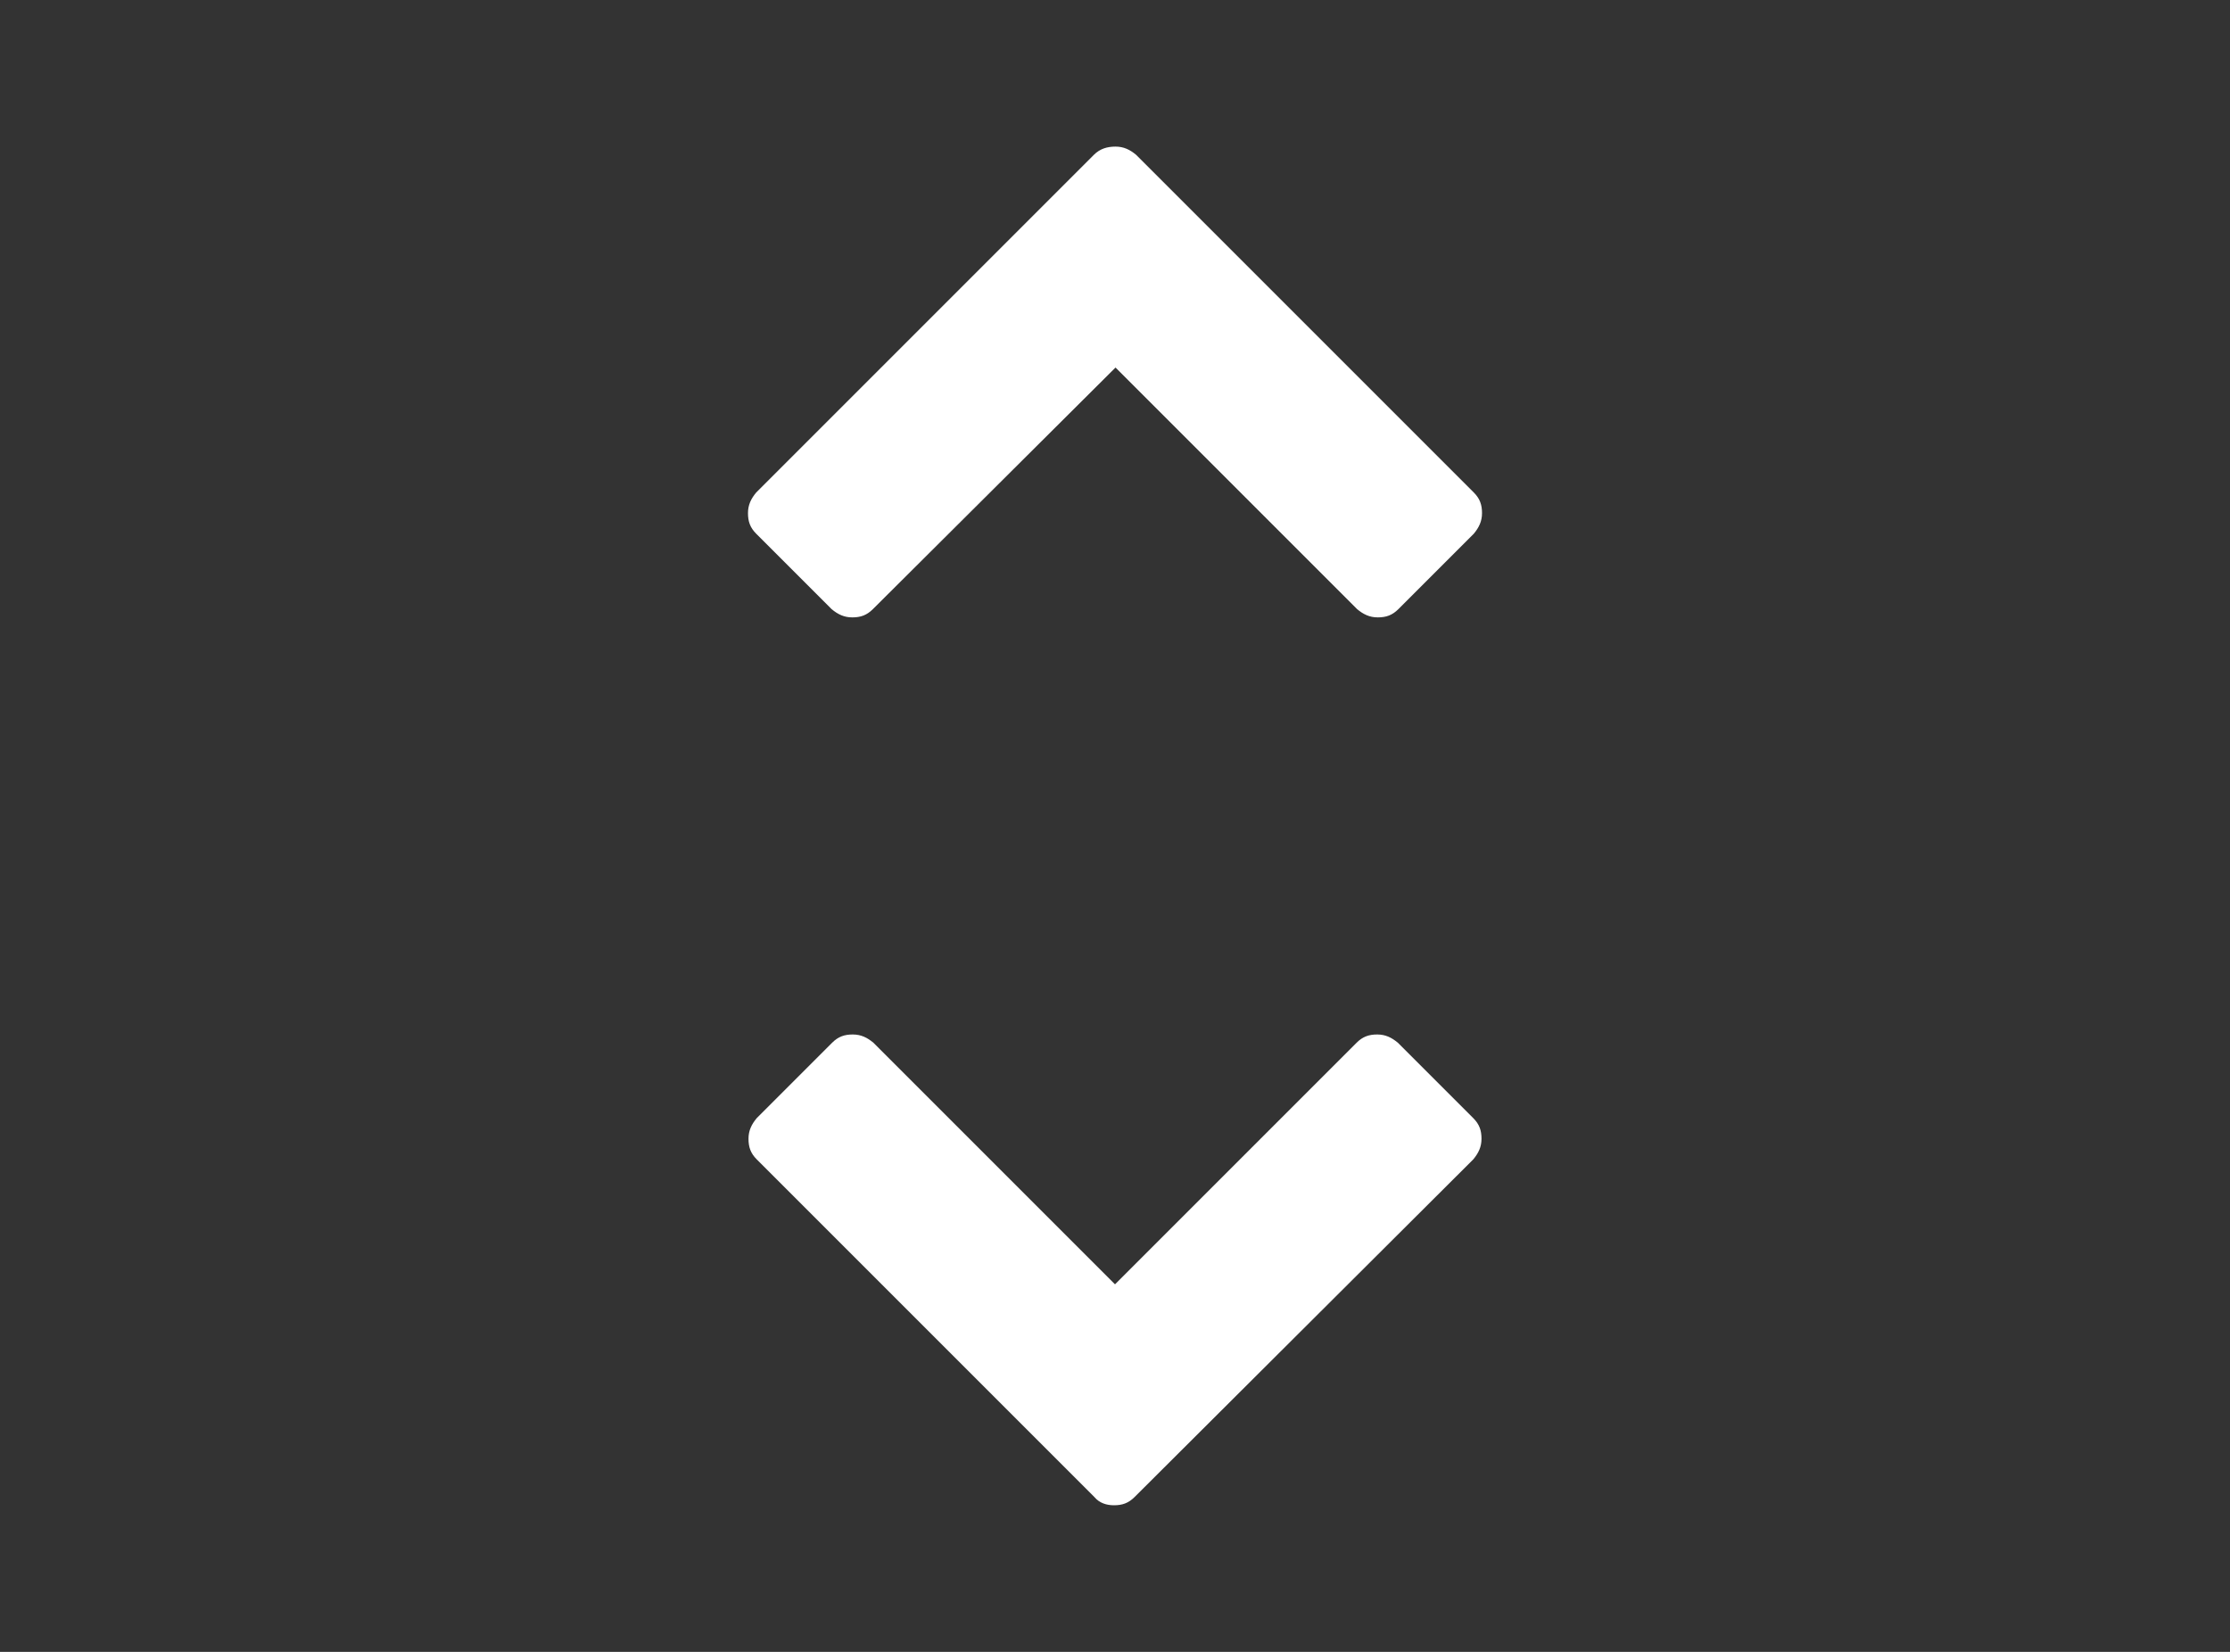 <svg xmlns="http://www.w3.org/2000/svg" xmlns:xlink="http://www.w3.org/1999/xlink" version="1.1" id="Layer_1" x="0" y="0" width="216" height="160" viewBox="0 0 216 160" enable-background="new 0 0 216 160" xml:space="preserve">
  <rect x="0" y="0" width="216" height="160" fill="#333333" stroke="none"/>
  <g enable-background="new    ">
    <path fill="#FFFFFF" d="M106 145l-32.7-32.7c-0.6-0.6-0.8-1.2-0.8-2 0-0.8 0.3-1.4 0.8-2l7.3-7.3c0.6-0.6 1.2-0.8 2-0.8 0.8 0 1.4 0.3 2 0.8l23.4 23.4 23.4-23.4c0.6-0.6 1.2-0.8 2-0.8 0.8 0 1.4 0.3 2 0.8l7.3 7.3c0.6 0.6 0.8 1.2 0.8 2 0 0.8-0.3 1.4-0.8 2L109.9 145c-0.6 0.6-1.2 0.8-2 0.8C107.2 145.8 106.5 145.6 106 145z"/>
  </g>
  <g enable-background="new    ">
    <path fill="#FFFFFF" d="M108.05 14.2c0.8 0 1.4 0.3 2 0.8l32.7 32.7c0.6 0.6 0.8 1.2 0.8 2s-0.3 1.4-0.8 2l-7.3 7.3c-0.6 0.6-1.2 0.8-2 0.8 -0.8 0-1.4-0.3-2-0.8l-23.4-23.4L84.55 59c-0.6 0.6-1.2 0.8-2 0.8 -0.8 0-1.4-0.3-2-0.8l-7.3-7.3c-0.6-0.6-0.8-1.2-0.8-2s0.3-1.4 0.8-2l32.7-32.7C106.55 14.4 107.25 14.2 108.05 14.2z"/>
  </g>
</svg>

